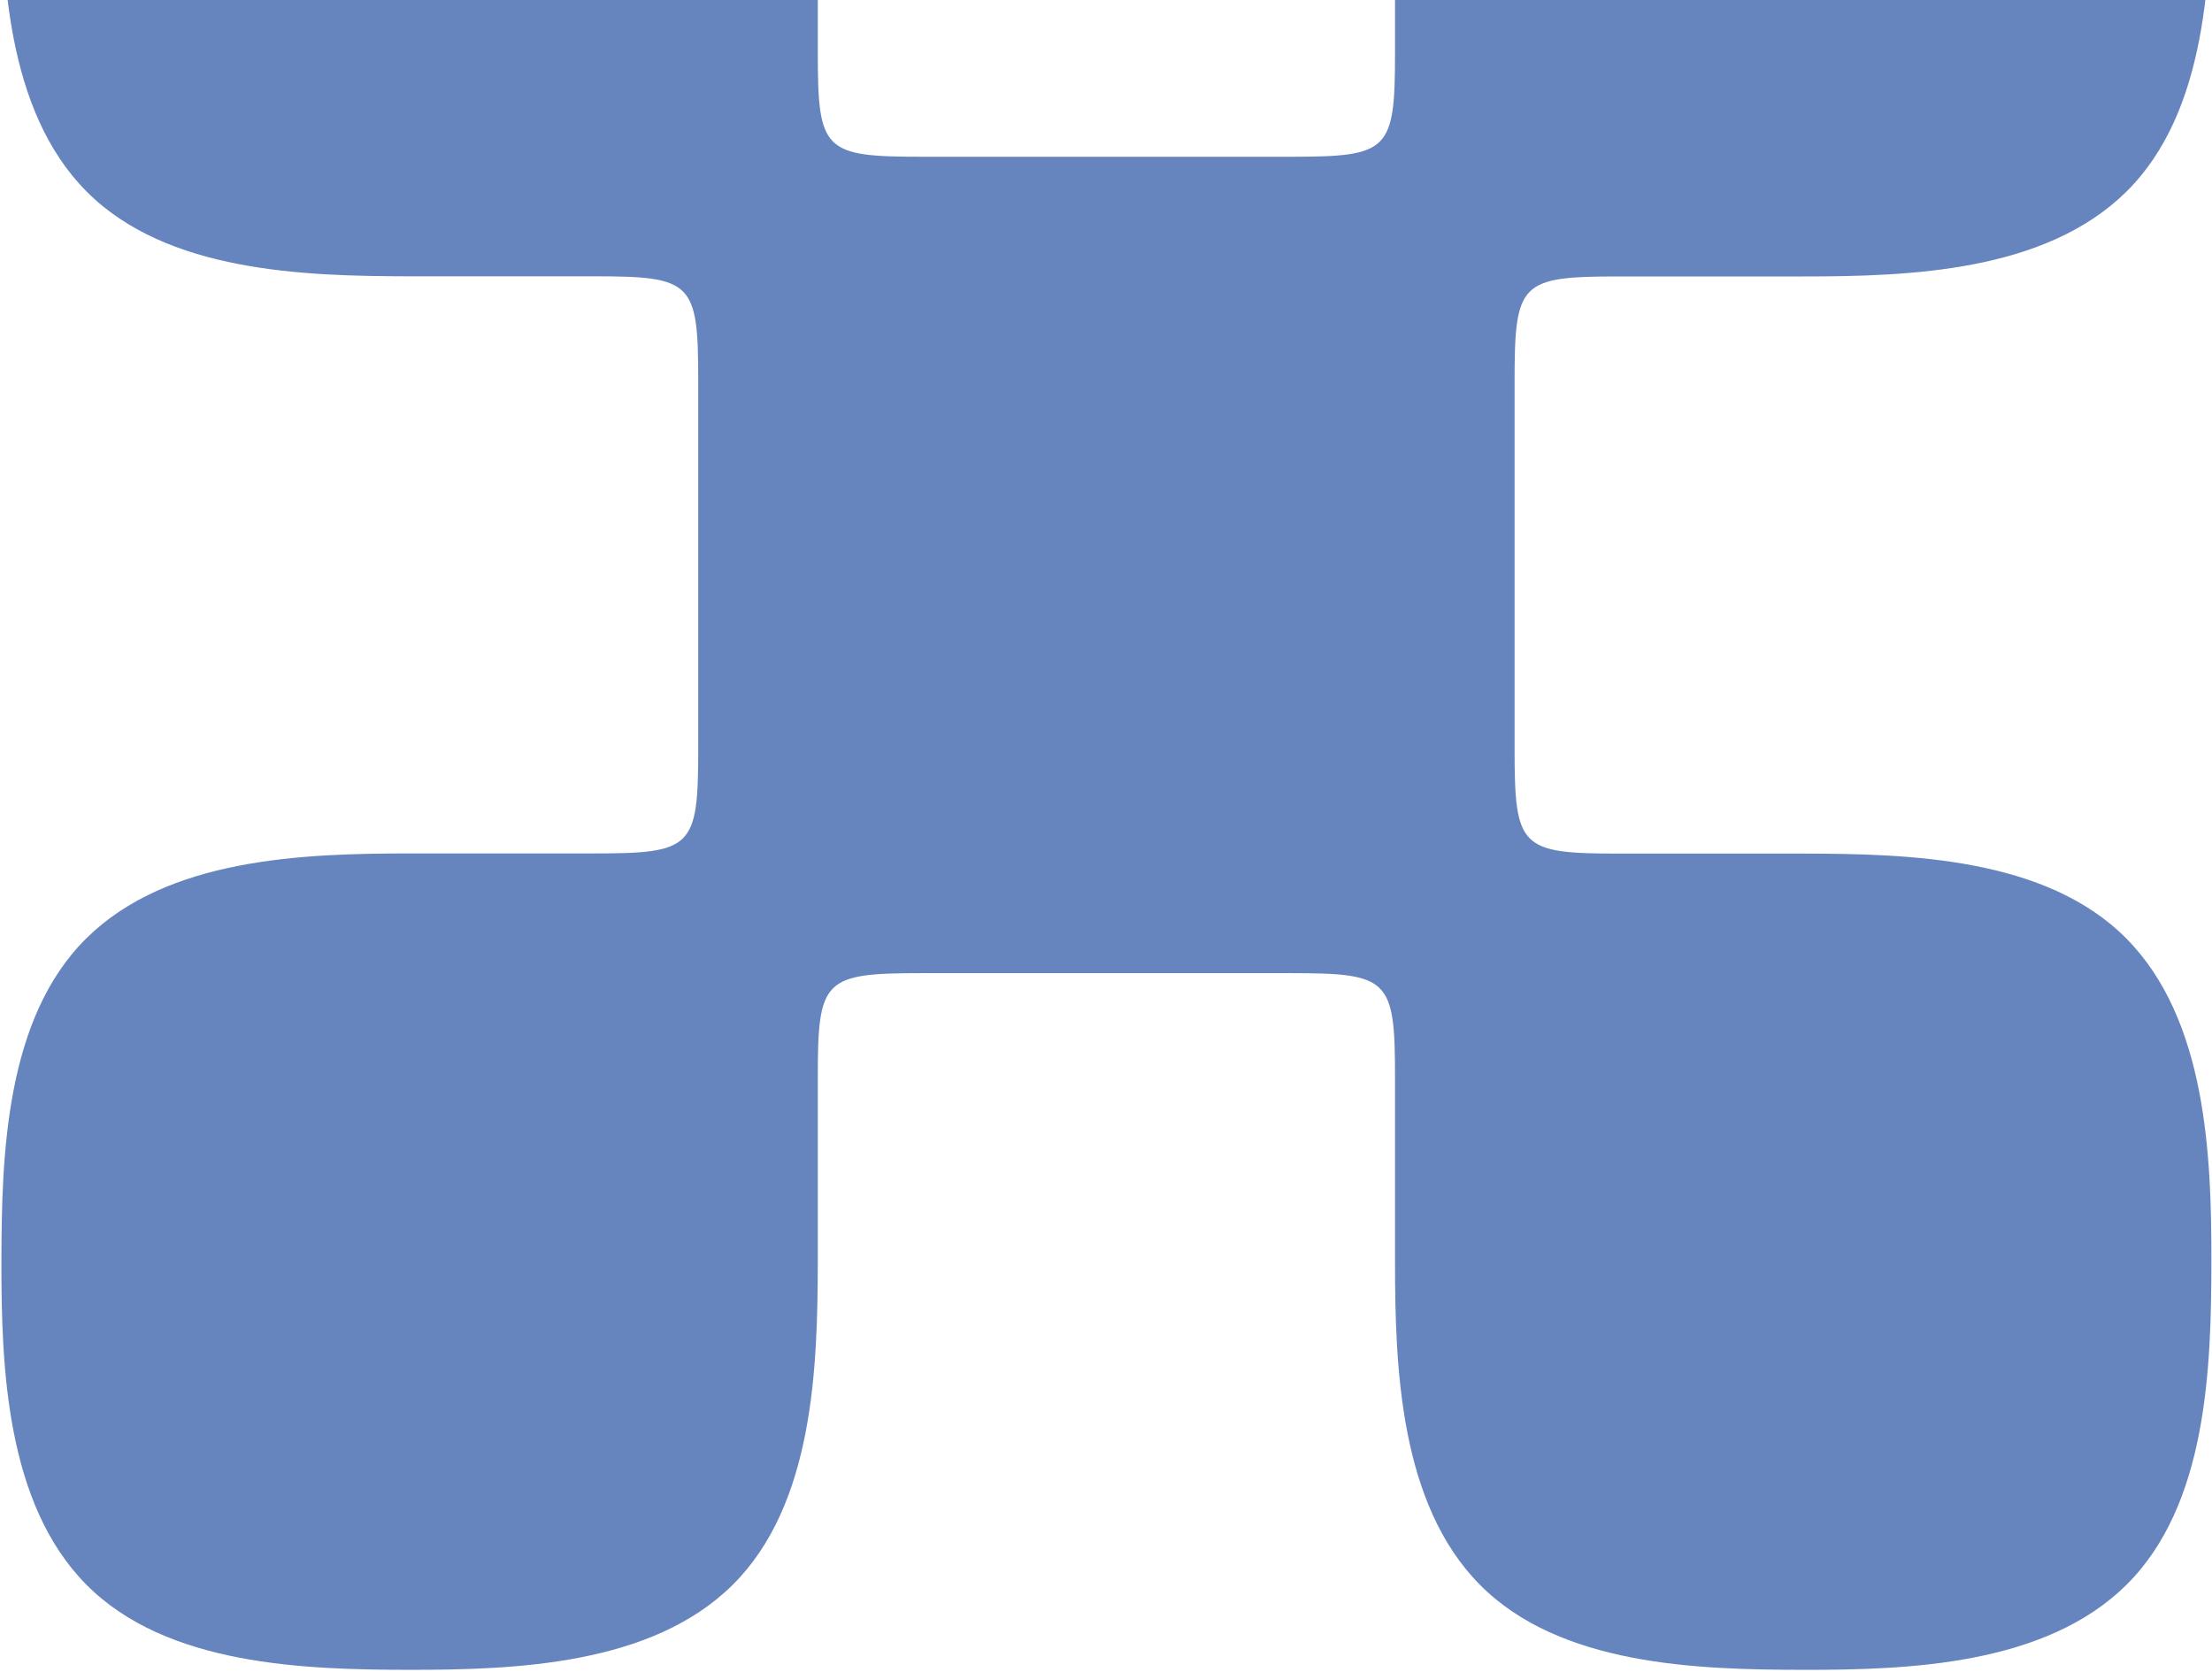 <svg width="775" height="586" viewBox="0 0 775 586" fill="none" xmlns="http://www.w3.org/2000/svg">
<path opacity="0.6" d="M143.51 585.14C180.641 585.14 228.365 583.481 256.721 555.339C285.078 527.196 286.469 479.098 286.522 442.127V377.55C286.522 343.041 288.555 341.008 323.064 341.008H452.166C486.729 341.008 488.762 343.041 488.762 377.55V442.127C488.762 479.258 490.42 526.982 518.509 555.339C546.598 583.695 594.804 585.086 631.774 585.14C668.745 585.193 716.576 583.481 744.986 555.392C773.396 527.304 774.733 479.098 774.787 442.127C774.84 405.157 773.128 357.272 744.986 328.862C716.843 300.452 668.745 299.168 631.774 299.115H567.197C532.687 299.115 530.654 297.082 530.654 262.573V197.995V133.417C530.654 98.908 532.687 96.875 567.197 96.875H631.774C669.226 96.875 716.629 95.217 745.039 67.128C773.449 39.039 774.733 -9.167 774.787 -46.137C774.84 -83.108 773.128 -130.992 745.039 -159.402C716.95 -187.812 668.745 -189.203 631.774 -189.203C594.804 -189.203 546.919 -187.545 518.509 -159.456C490.099 -131.367 488.815 -83.161 488.762 -46.191V18.387C488.762 52.896 486.729 54.929 452.22 54.929H323.064C288.555 54.929 286.522 52.896 286.522 18.387V-46.137C286.522 -83.322 284.864 -130.992 256.775 -159.402C228.686 -187.812 180.48 -189.203 143.51 -189.203C106.539 -189.203 58.654 -187.545 30.245 -159.456C1.835 -131.367 0.551 -83.161 0.497 -46.191C0.444 -9.22 2.156 38.664 30.245 67.021C58.334 95.377 106.539 96.768 143.51 96.822H208.087C242.596 96.822 244.63 98.855 244.63 133.364V197.941V262.466C244.63 297.028 242.596 299.062 208.087 299.062H143.51C106.058 299.062 58.654 300.72 30.245 328.809C1.835 356.898 0.551 405.104 0.497 442.074C0.444 479.044 2.156 526.929 30.245 555.285C58.334 583.642 106.539 585.086 143.51 585.14Z" fill="#003594"/>
</svg>
